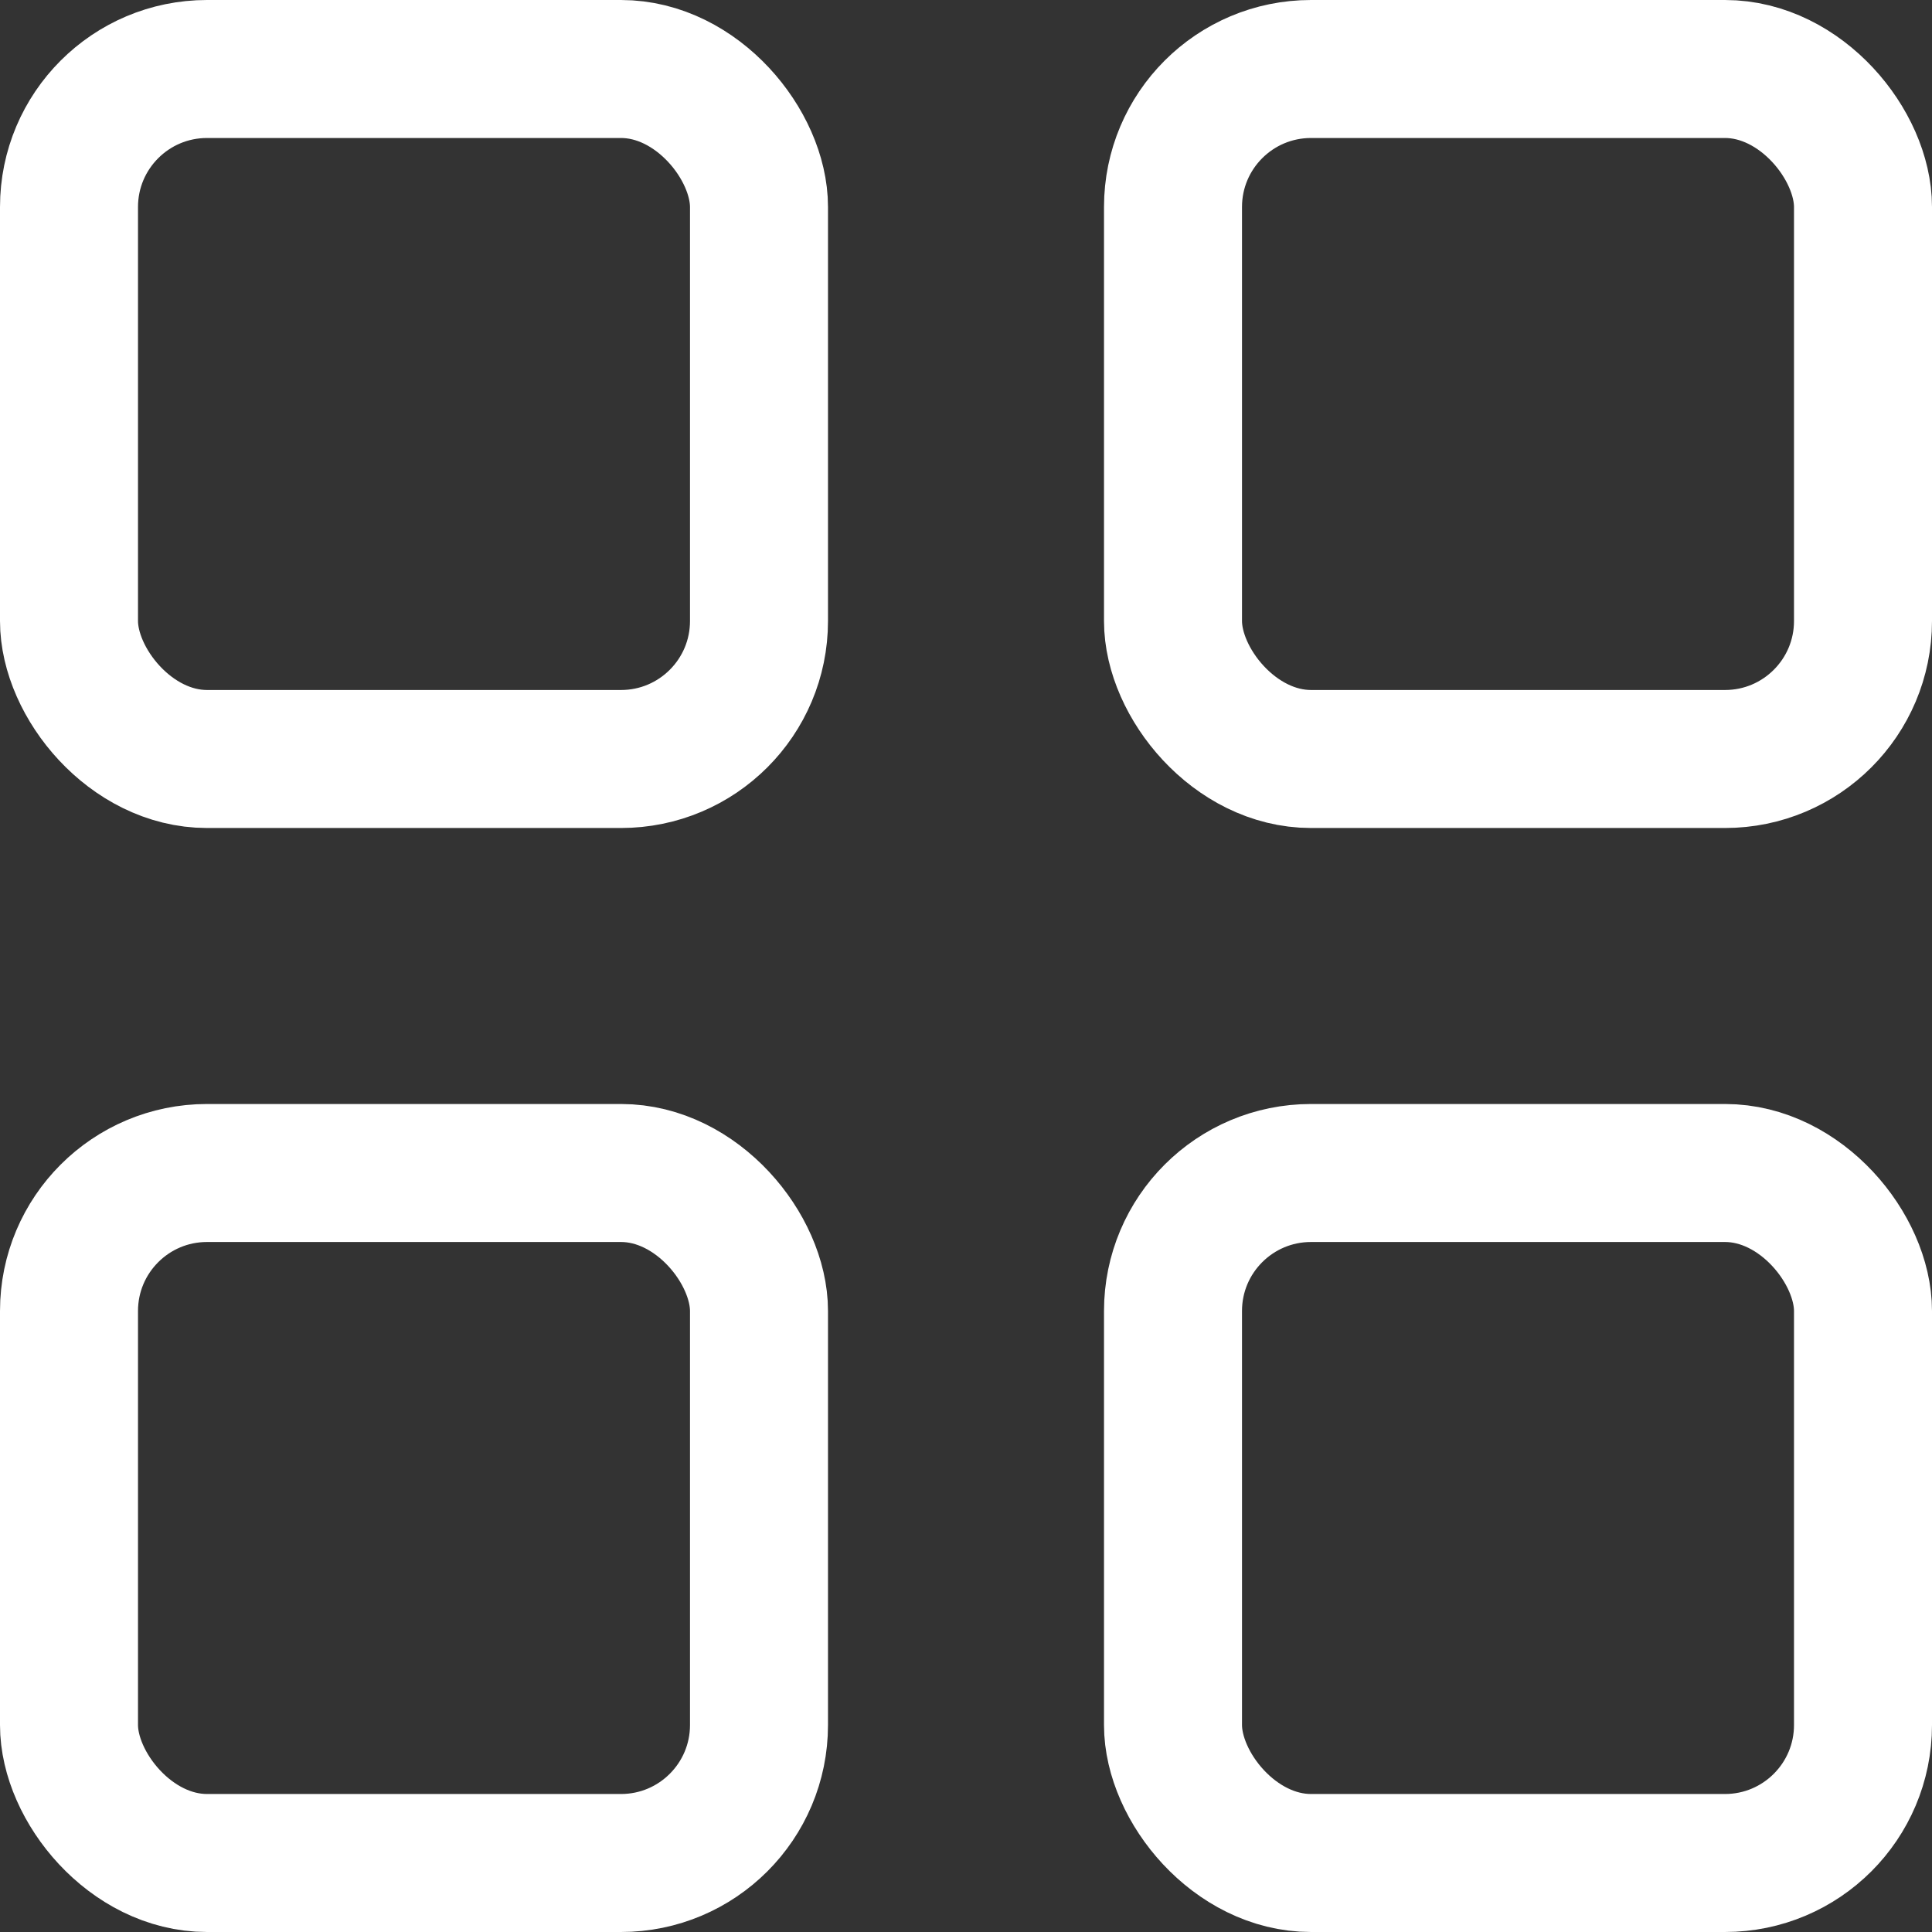 <svg width="140" height="140" viewBox="0 0 140 140" fill="none" xmlns="http://www.w3.org/2000/svg">
<rect x="0" y="0" width="140" height="140" fill="#333333" stroke="none"/>
<g clip-path="url(#clip0_22_22)">
<rect x="5" y="5" width="50" height="50" rx="10" stroke="white" stroke-width="10"/>
<rect x="5" y="85" width="50" height="50" rx="10" stroke="white" stroke-width="10"/>
<rect x="85" y="5" width="50" height="50" rx="10" stroke="white" stroke-width="10"/>
<rect x="85" y="85" width="50" height="50" rx="10" stroke="white" stroke-width="10"/>
</g>
<defs>
<clipPath id="clip0_22_22">
<rect width="140" height="140" fill="white"/>
</clipPath>
</defs>
</svg>
